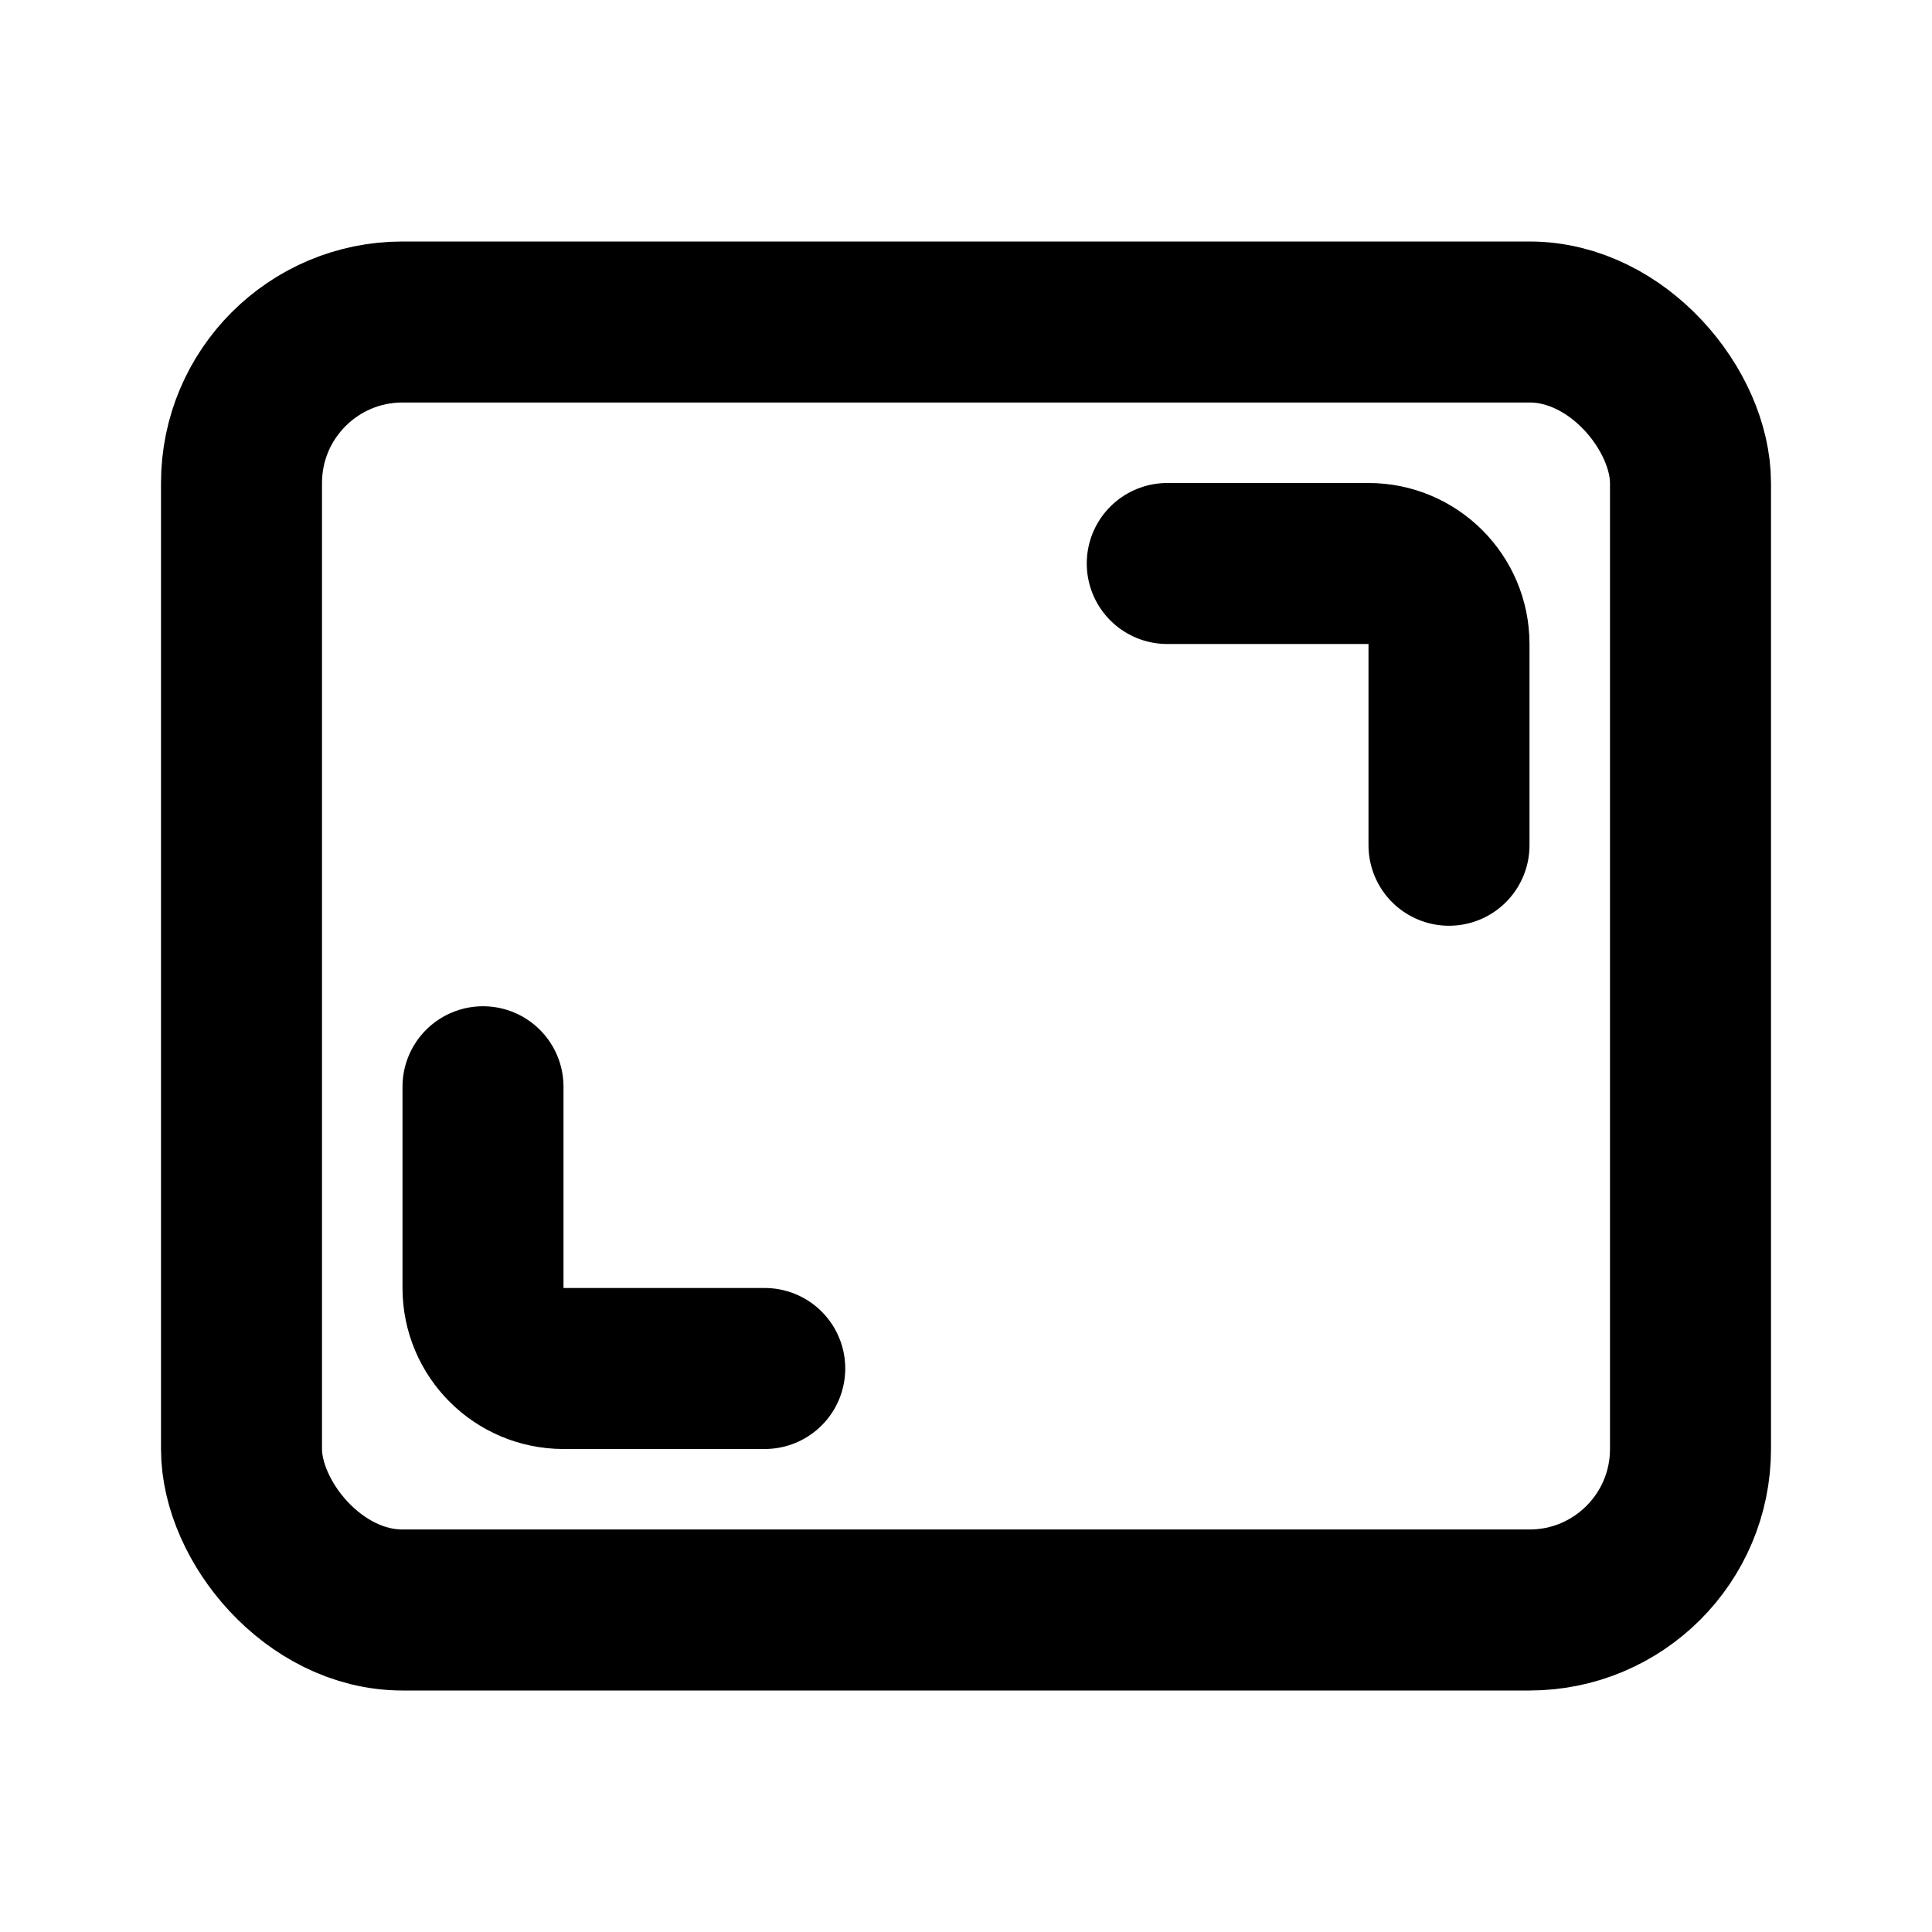 <!-- ! This file is automatically generated, please don't edit it directly. -->

<svg
	width="24"
	height="24"
	viewBox="0 0 24 24"
	fill="none"
	xmlns="http://www.w3.org/2000/svg"
>
	<g class="oi-aspect-ratio">
		<rect
			class="oi-box"
			x="3"
			y="4"
			width="18"
			height="16"
			rx="2"
			stroke="black"
			stroke-width="2"
			stroke-linecap="round"
			stroke-linejoin="round"
		/>
		<path
			class="oi-vector"
			d="M9.5 17L7 17C6.448 17 6 16.552 6 16L6 13.5"
			stroke="black"
			stroke-width="2"
			stroke-linecap="round"
			stroke-linejoin="round"
		/>
		<path
			class="oi-vector"
			d="M14.5 7L17 7C17.552 7 18 7.448 18 8L18 10.5"
			stroke="black"
			stroke-width="2"
			stroke-linecap="round"
			stroke-linejoin="round"
		/>
	</g>
</svg>